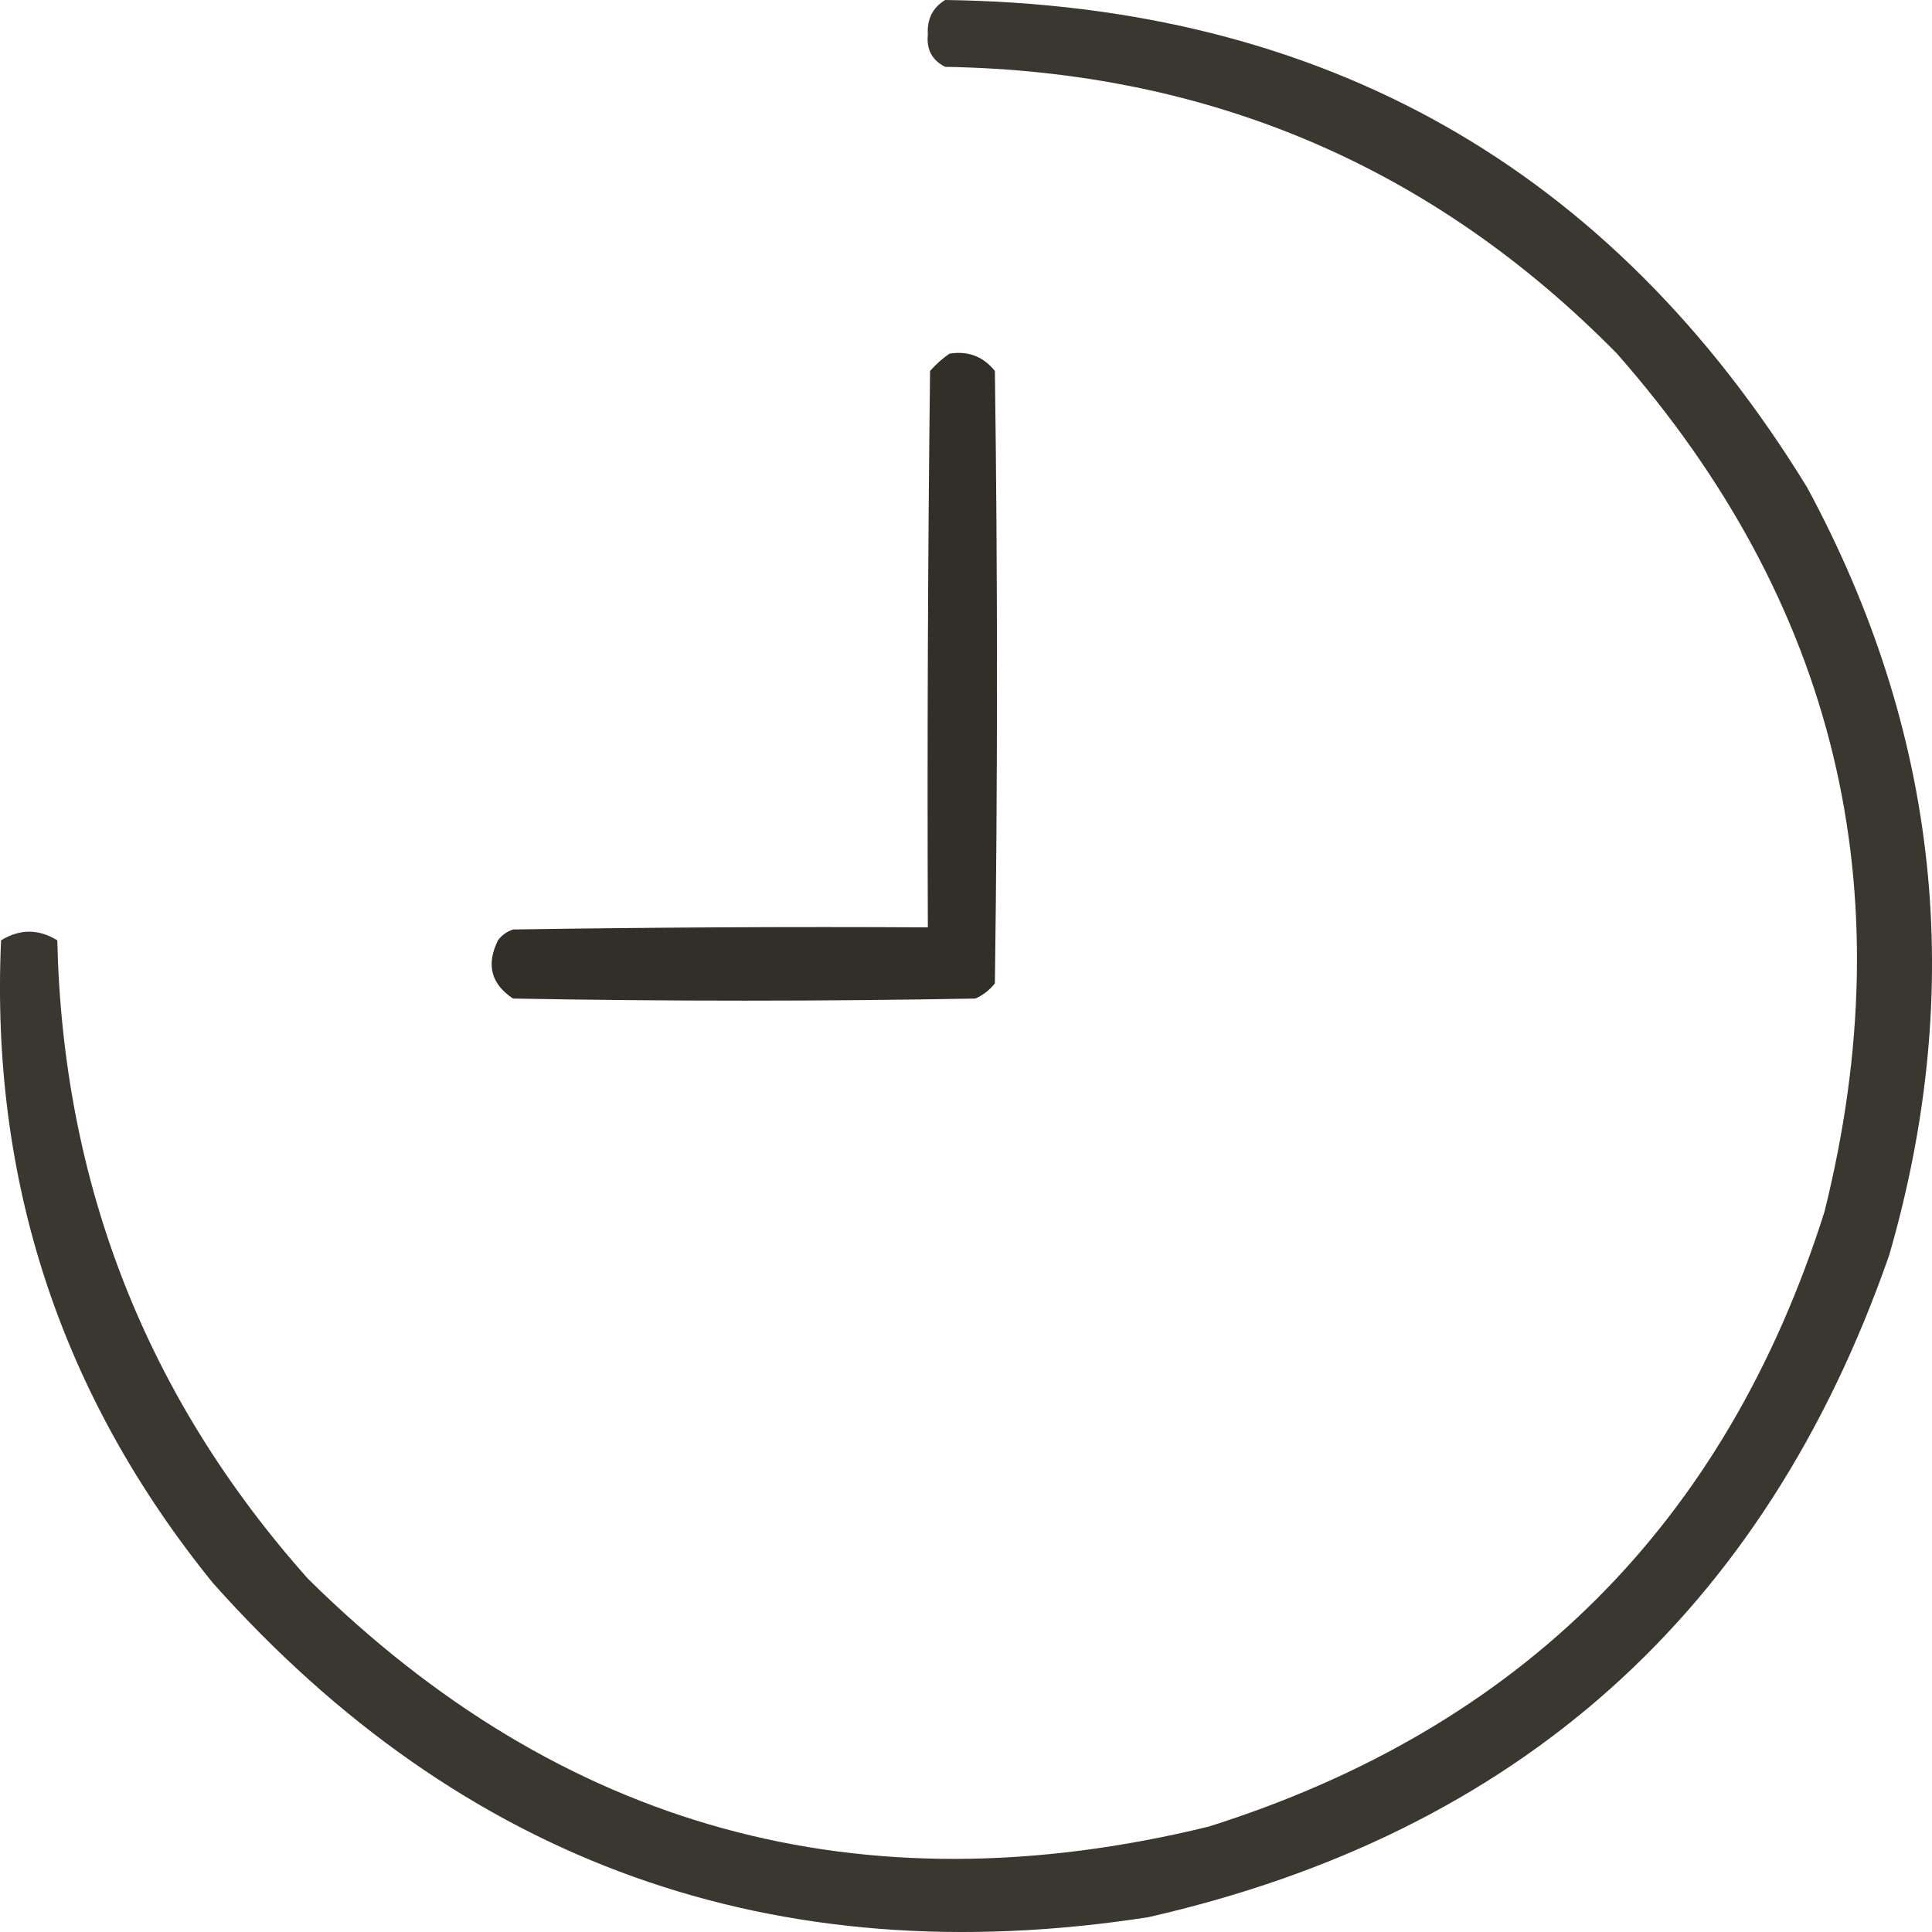 <svg width="20" height="20" viewBox="0 0 20 20" fill="none" xmlns="http://www.w3.org/2000/svg">
<path opacity="0.93" fill-rule="evenodd" clip-rule="evenodd" d="M9.784 0C13.7 0.051 16.674 1.733 18.707 5.045C20.074 7.577 20.357 10.227 19.557 12.993C18.267 16.692 15.71 18.976 11.886 19.847C8.018 20.445 4.79 19.291 2.203 16.386C0.63 14.445 -0.101 12.227 0.011 9.734C0.205 9.615 0.399 9.615 0.593 9.734C0.651 12.262 1.516 14.465 3.187 16.342C5.807 18.933 8.916 19.788 12.512 18.909C15.74 17.89 17.864 15.769 18.886 12.547C19.721 9.201 19.006 6.239 16.739 3.661C14.837 1.727 12.519 0.737 9.784 0.692C9.649 0.624 9.589 0.512 9.605 0.357C9.595 0.198 9.655 0.079 9.784 0Z" fill="#2C2922"/>
<path opacity="0.967" fill-rule="evenodd" clip-rule="evenodd" d="M9.829 3.661C10.021 3.63 10.178 3.69 10.299 3.84C10.328 5.953 10.328 8.067 10.299 10.18C10.244 10.249 10.177 10.302 10.097 10.337C8.502 10.366 6.907 10.366 5.311 10.337C5.083 10.186 5.031 9.985 5.155 9.734C5.195 9.68 5.247 9.643 5.311 9.622C6.743 9.6 8.174 9.592 9.605 9.6C9.598 7.68 9.605 5.76 9.628 3.84C9.69 3.77 9.757 3.71 9.829 3.661Z" fill="#2C2922"/>
</svg>
